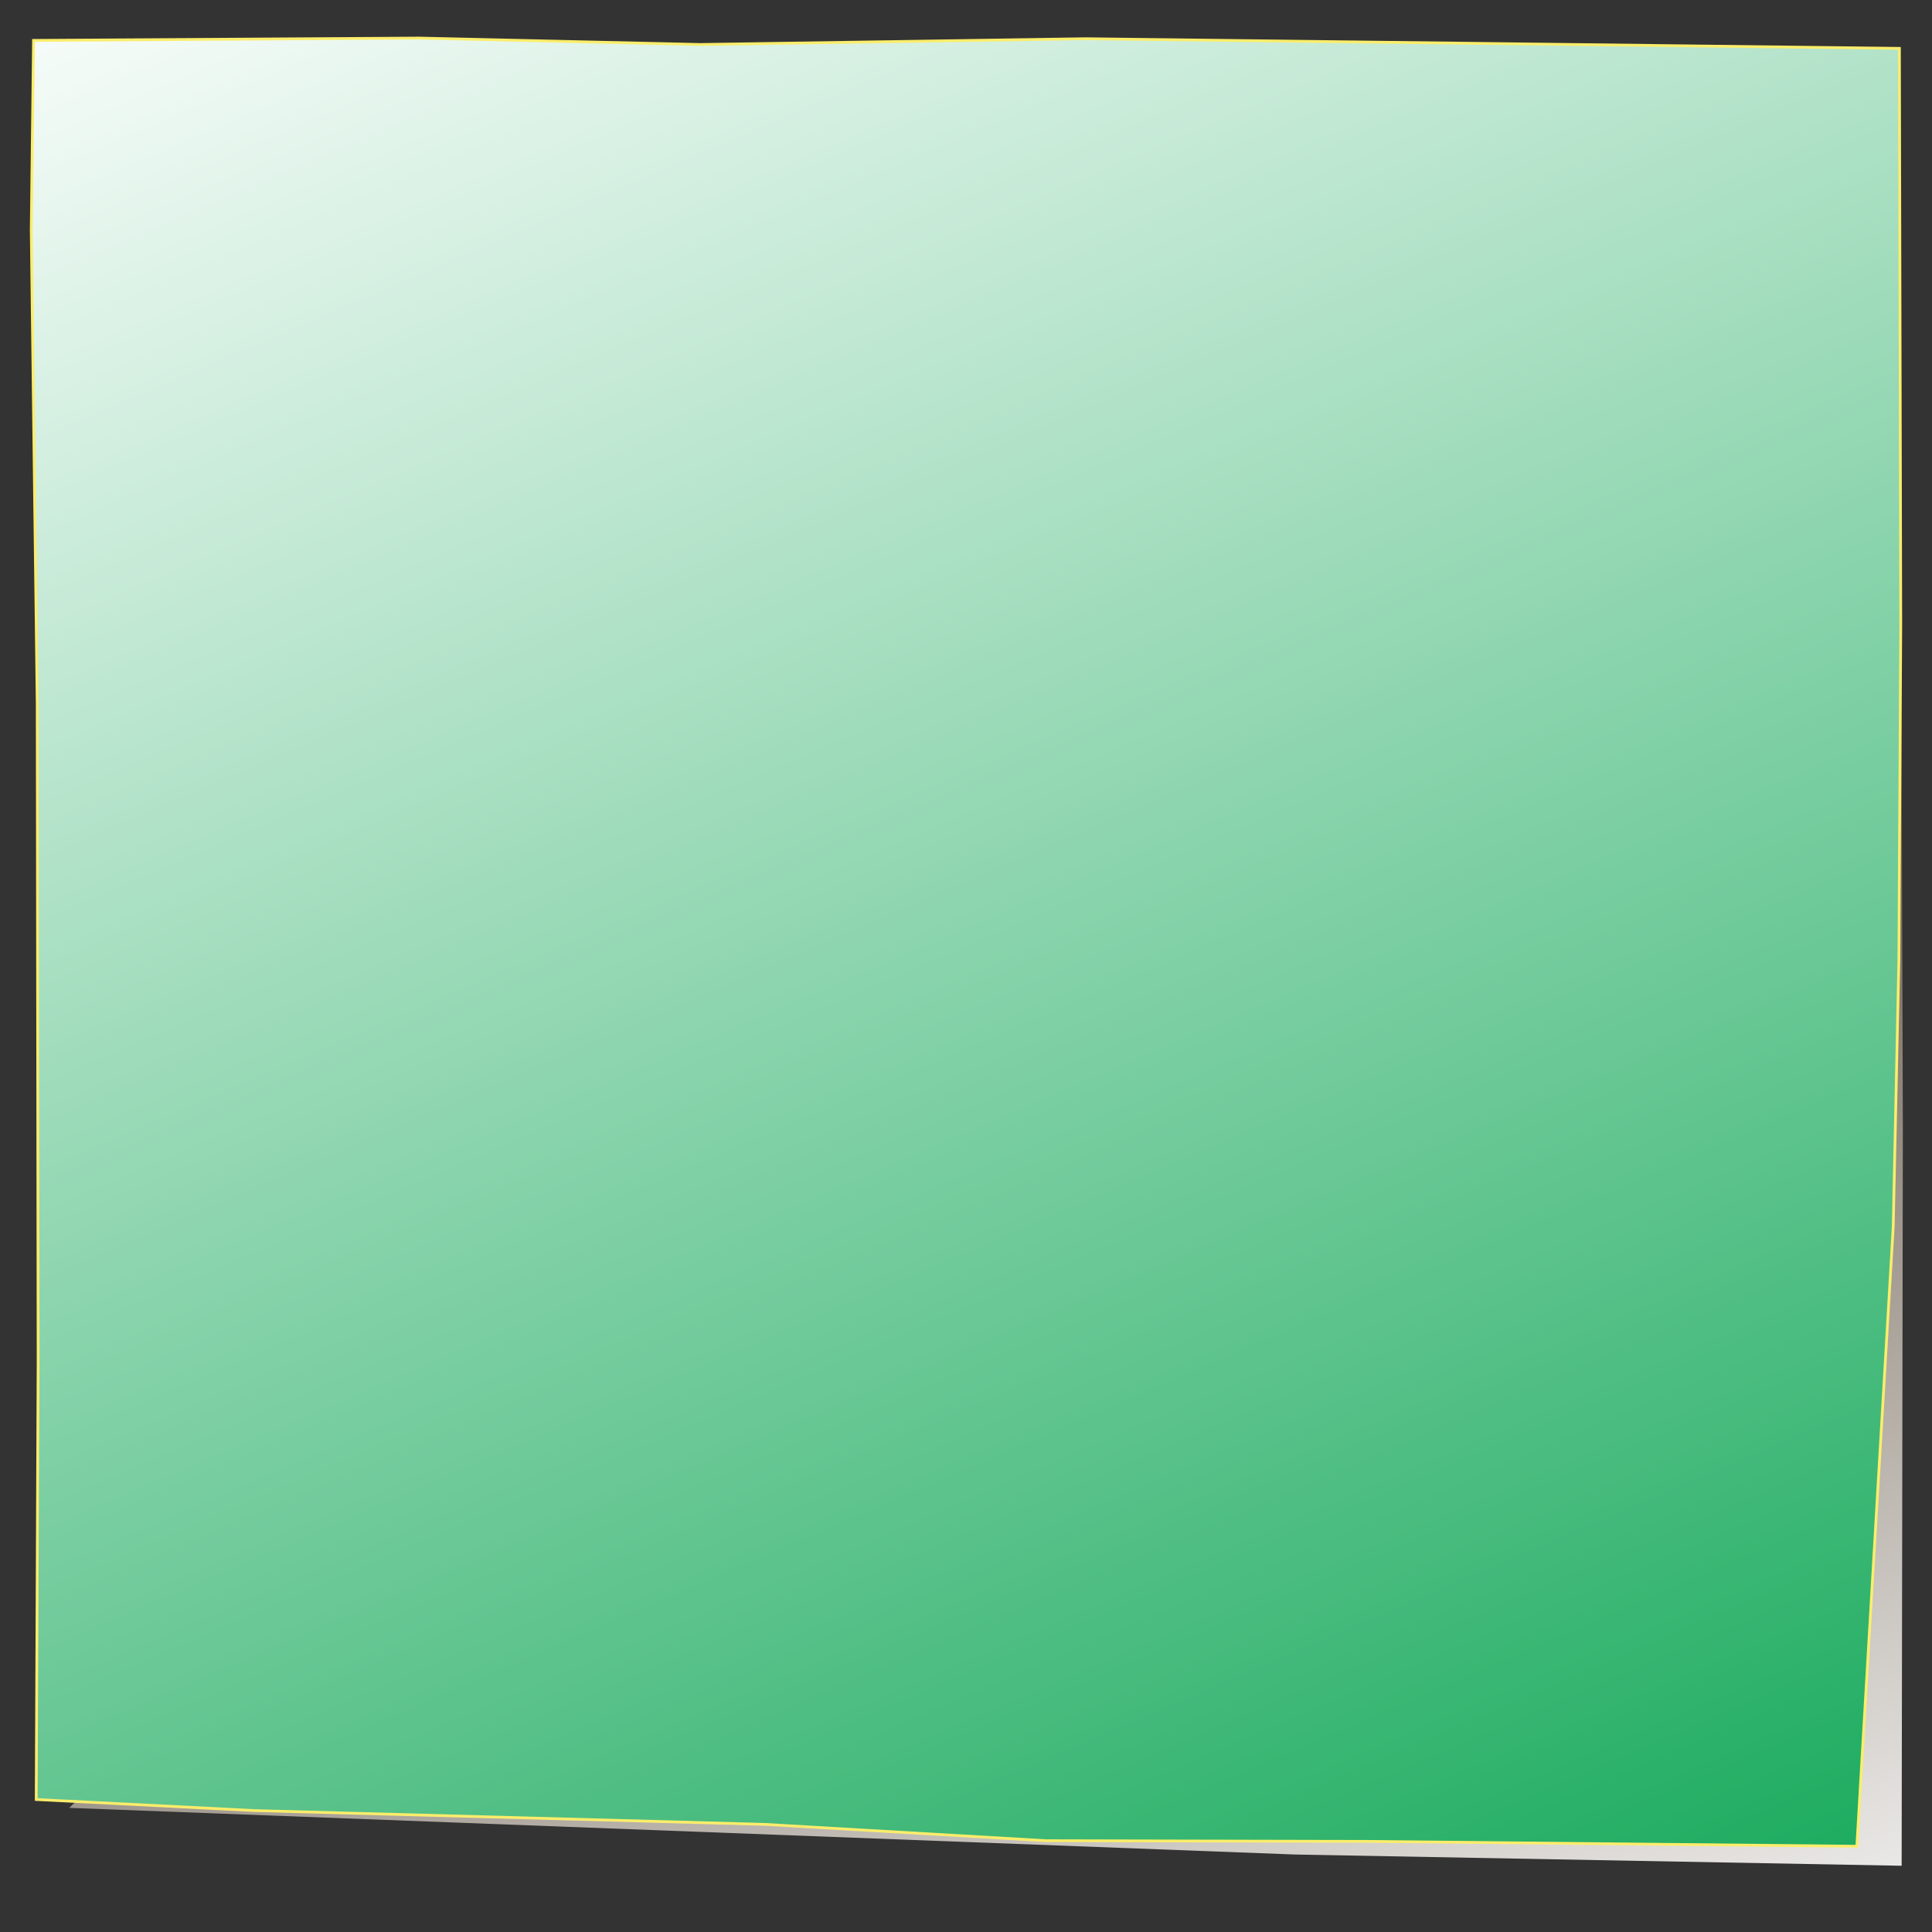 <?xml version="1.0" encoding="utf-8"?>
<!-- Generator: Adobe Illustrator 15.1.0, SVG Export Plug-In  -->
<!DOCTYPE svg PUBLIC "-//W3C//DTD SVG 1.1//EN" "http://www.w3.org/Graphics/SVG/1.1/DTD/svg11.dtd">
<svg version="1.1"
	 xmlns="http://www.w3.org/2000/svg" xmlns:xlink="http://www.w3.org/1999/xlink" xmlns:a="http://ns.adobe.com/AdobeSVGViewerExtensions/3.0/"
	 x="0px" y="0px" width="100%" height="100%" viewBox="-10.822 -13.292 700 700" enable-background="new -10.822 -13.292 700 700"
	 xml:space="preserve">
<rect x="-10.822" y="-13.292" width="700" height="700" fill="#333333" stroke="none"/>
<defs>
</defs>
<linearGradient id="SVGID_1_" gradientUnits="userSpaceOnUse" x1="472.762" y1="794.608" x2="363.085" y2="388.21" gradientTransform="matrix(0.999 -0.045 0.045 0.999 -14.243 15.157)">
	<stop  offset="0" style="stop-color:#FFFFFF"/>
	<stop  offset="1" style="stop-color:#726658"/>
</linearGradient>
<polyline fill="url(#SVGID_1_)" points="14.254,641.733 458.413,658.636 678.178,662.708 678.616,395.165 677.367,6.308 "/>
<linearGradient id="SVGID_2_" gradientUnits="userSpaceOnUse" x1="175.724" y1="-112.782" x2="536.333" y2="840.803" gradientTransform="matrix(0.999 -0.045 0.045 0.999 -14.243 15.157)">
	<stop  offset="0" style="stop-color:#FFFFFF"/>
	<stop  offset="1" style="stop-color:#00A14B"/>
</linearGradient>
<polygon fill="url(#SVGID_2_)" stroke="#FBED6B" stroke-miterlimit="10" points="0.5,70.003 2.663,241.735 2.992,480.218 
	2.302,638.704 81.178,642.708 266.178,647.708 368.131,653.626 485.672,653.88 661.954,655.638 661.954,655.638 675.125,431.239 
	677.178,334.508 677.858,213.237 677.368,4.237 382.305,0.733 242.874,2.83 141.047,0.5 1.326,1.345 "/>
</svg>
